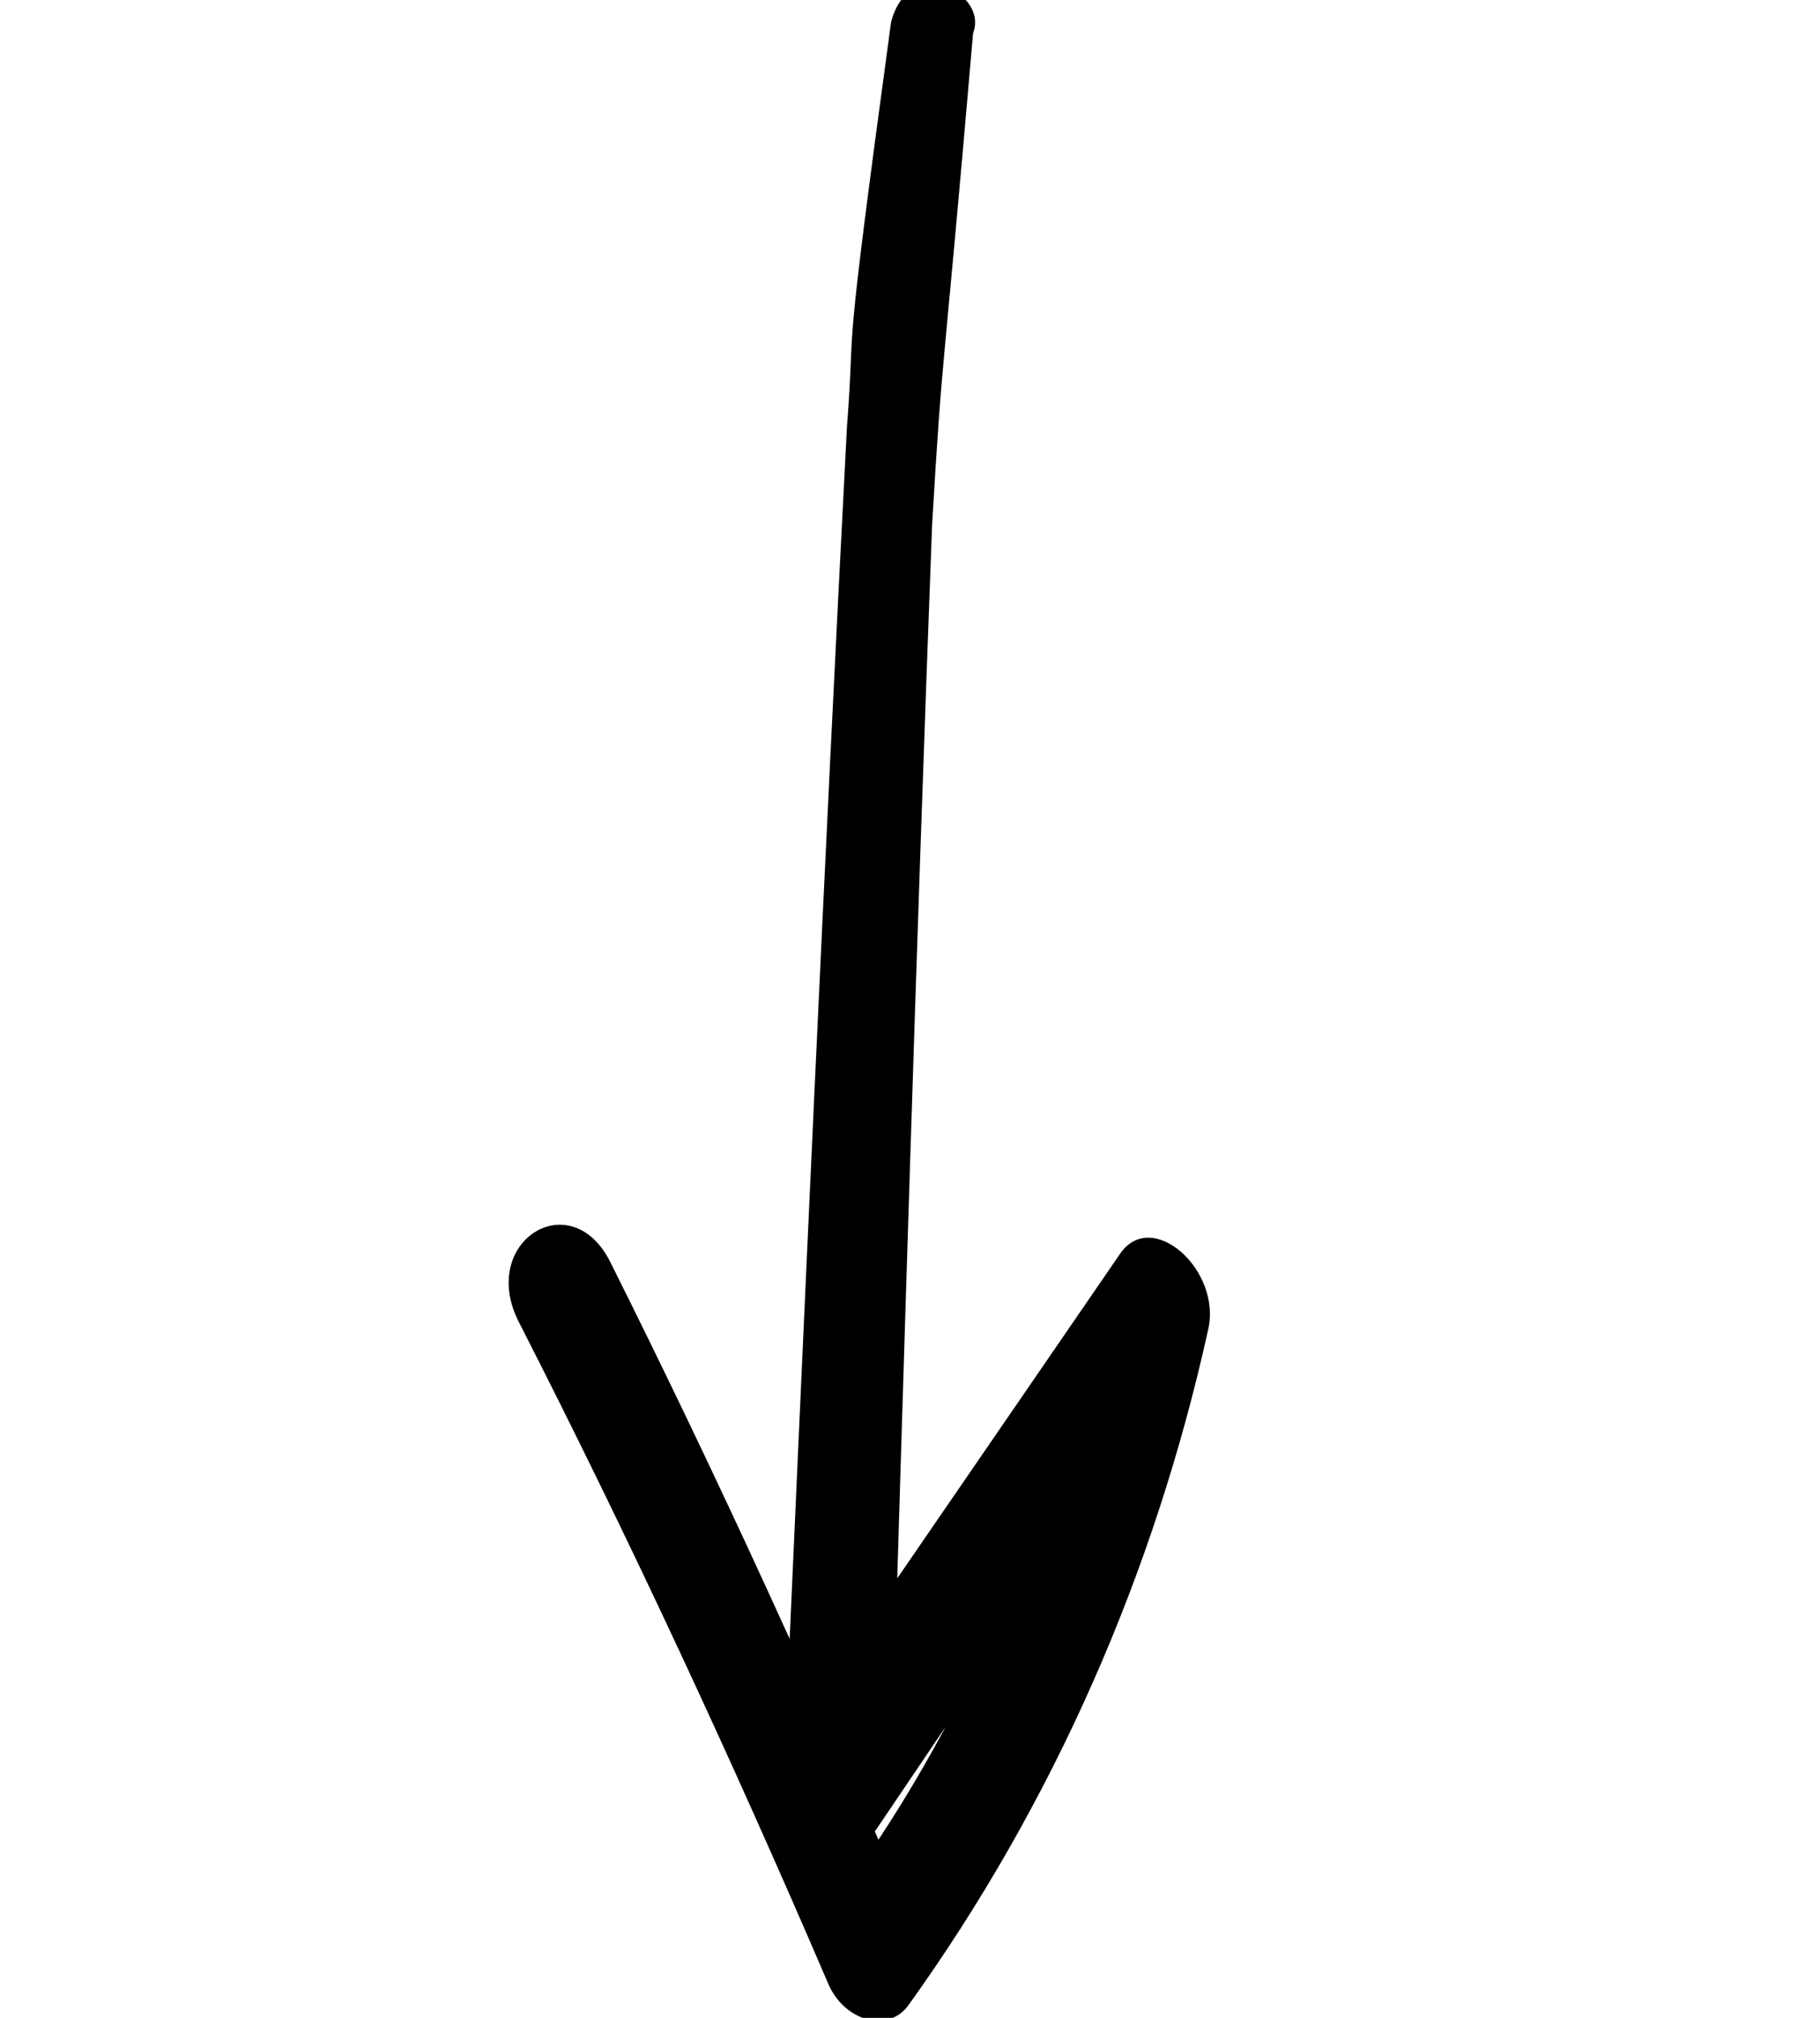 <?xml version="1.0" encoding="utf-8"?>
<!-- Generator: Adobe Illustrator 28.0.0, SVG Export Plug-In . SVG Version: 6.00 Build 0)  -->
<svg version="1.1" id="Layer_1" xmlns="http://www.w3.org/2000/svg" xmlns:xlink="http://www.w3.org/1999/xlink" x="0px" y="0px"
	 viewBox="0 0 115.4 127.9" style="enable-background:new 0 0 115.4 127.9;" xml:space="preserve">
<path d="M56.5,1.4c-3.2,23.5-2.2,17.8-2.8,25.7c-1.5,28.8-2.7,56.1-4,85c-0.2,3.7,4.1,6.5,5.9,3.8l20.2-29.9l-5.6-4.8
	c-3.4,15.1-9.1,28.4-17.3,39.4c1.7,0.5,3.4,0.9,5.1,1.4C52,107.8,45.6,93.8,38.7,80c-2.5-5-8.4-1.3-5.8,3.8
	c7,13.7,13.5,27.7,19.6,41.9c1,2.4,3.8,3.2,5.1,1.4c9.2-12.8,15.6-27.4,19-42.8c0.9-3.8-3.6-7.8-5.6-4.8
	c-6.8,9.9-13.6,19.8-20.4,29.7c2,1.3,3.9,2.5,5.9,3.8c0.8-26.6,1.6-53.2,2.6-79.7c0.7-11.9,0.6-7.9,2.6-31.2
	C62.7-0.5,57.6-2.9,56.5,1.4z"/>
</svg>
